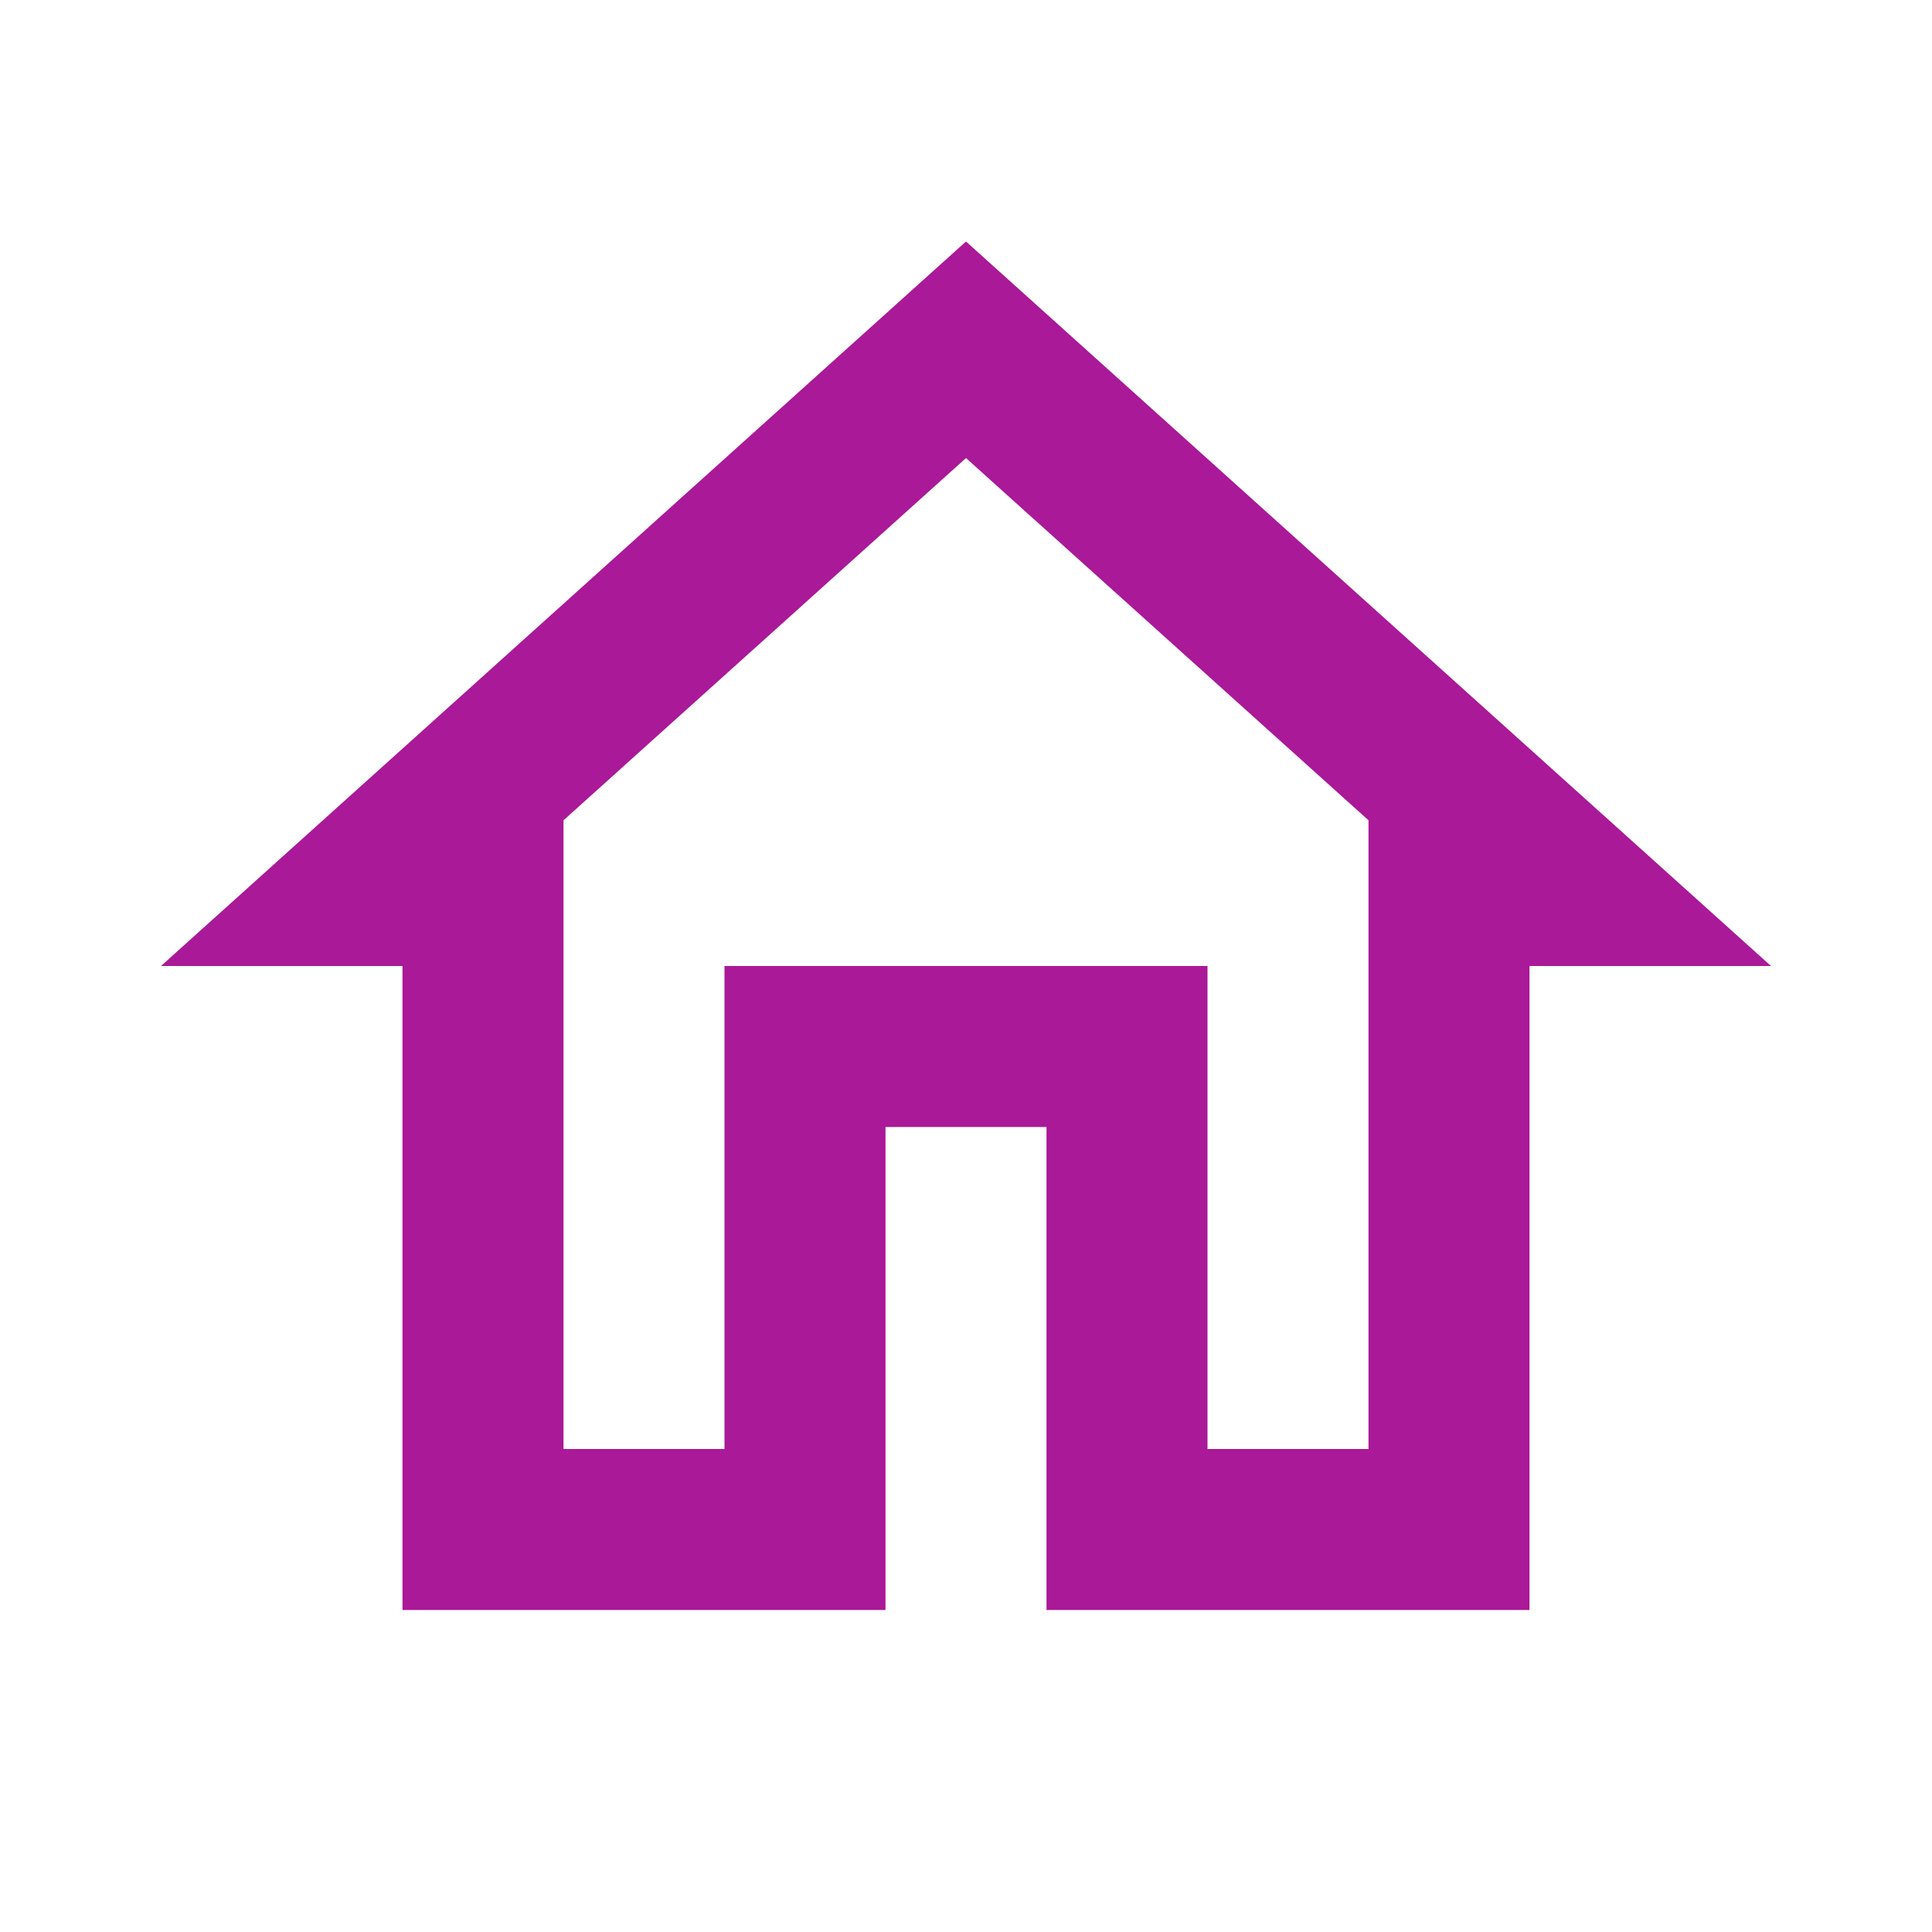 <svg xmlns="http://www.w3.org/2000/svg" height="24px" viewBox="0 0 24 24" width="24px" fill="#aa1997"><path d="M0 0h24v24H0V0z" fill="none"/><path d="M12 5.69l5 4.5V18h-2v-6H9v6H7v-7.81l5-4.5M12 3L2 12h3v8h6v-6h2v6h6v-8h3L12 3z"/></svg>